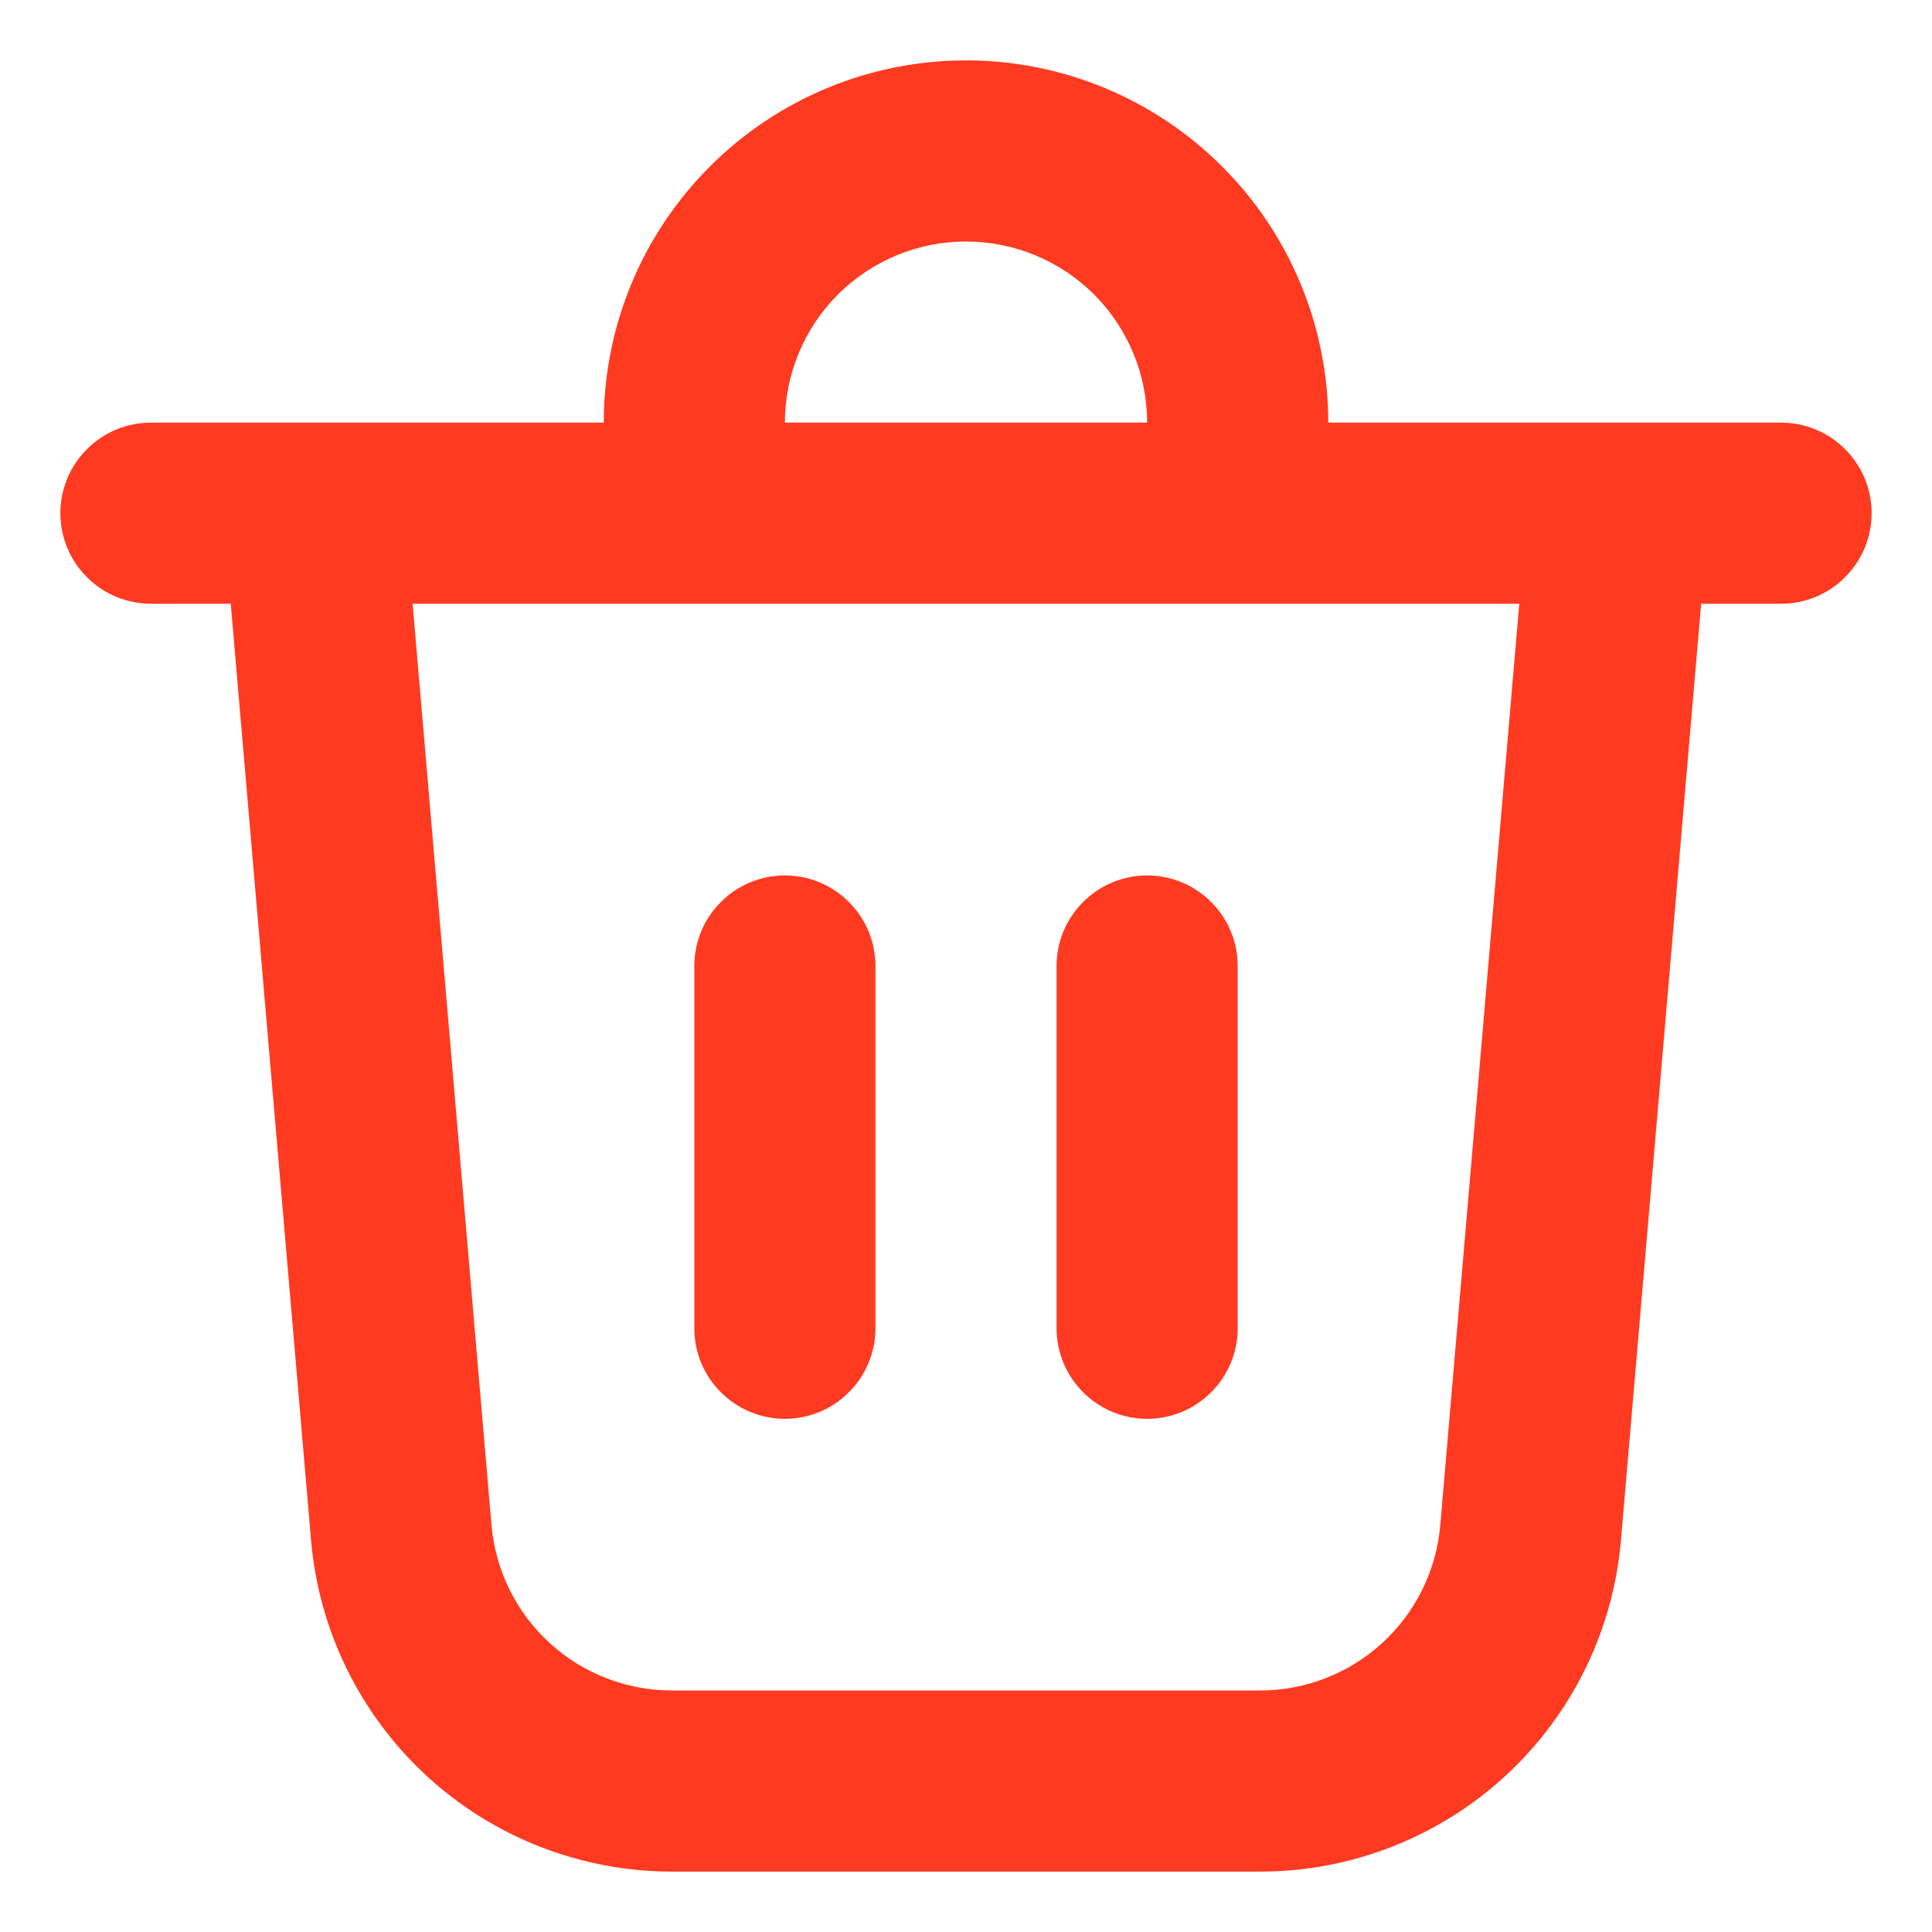 <svg width="16" height="16" viewBox="0 0 16 16" fill="none" xmlns="http://www.w3.org/2000/svg">
<path d="M6.5 3.5H9.5C9.5 3.102 9.342 2.721 9.061 2.439C8.779 2.158 8.398 2 8 2C7.602 2 7.221 2.158 6.939 2.439C6.658 2.721 6.5 3.102 6.5 3.5ZM5 3.5C5 2.704 5.316 1.941 5.879 1.379C6.441 0.816 7.204 0.5 8 0.5C8.796 0.5 9.559 0.816 10.121 1.379C10.684 1.941 11 2.704 11 3.5H14.75C14.949 3.5 15.14 3.579 15.28 3.72C15.421 3.86 15.5 4.051 15.5 4.25C15.5 4.449 15.421 4.64 15.28 4.78C15.14 4.921 14.949 5 14.75 5H14.088L13.424 12.755C13.36 13.504 13.018 14.201 12.464 14.71C11.91 15.218 11.186 15.5 10.434 15.5H5.566C4.814 15.5 4.09 15.218 3.536 14.71C2.983 14.201 2.64 13.504 2.576 12.755L1.911 5H1.25C1.051 5 0.86 4.921 0.72 4.78C0.579 4.64 0.5 4.449 0.5 4.25C0.5 4.051 0.579 3.86 0.72 3.72C0.86 3.579 1.051 3.5 1.25 3.5H5ZM10.25 8C10.25 7.801 10.171 7.61 10.03 7.47C9.89 7.329 9.699 7.25 9.5 7.25C9.301 7.25 9.11 7.329 8.97 7.47C8.829 7.61 8.75 7.801 8.75 8V11C8.75 11.199 8.829 11.39 8.97 11.53C9.11 11.671 9.301 11.75 9.5 11.75C9.699 11.75 9.89 11.671 10.03 11.53C10.171 11.39 10.25 11.199 10.25 11V8ZM6.5 7.25C6.699 7.25 6.89 7.329 7.03 7.47C7.171 7.61 7.25 7.801 7.25 8V11C7.25 11.199 7.171 11.39 7.03 11.53C6.89 11.671 6.699 11.75 6.5 11.75C6.301 11.75 6.11 11.671 5.97 11.53C5.829 11.39 5.75 11.199 5.75 11V8C5.75 7.801 5.829 7.61 5.97 7.47C6.11 7.329 6.301 7.25 6.5 7.25ZM4.07 12.627C4.102 13.002 4.273 13.351 4.55 13.605C4.827 13.859 5.19 14 5.566 14H10.434C10.81 14 11.172 13.859 11.449 13.605C11.725 13.351 11.897 13.002 11.928 12.627L12.582 5H3.417L4.07 12.627Z" fill="#FF3A20"/>
</svg>
